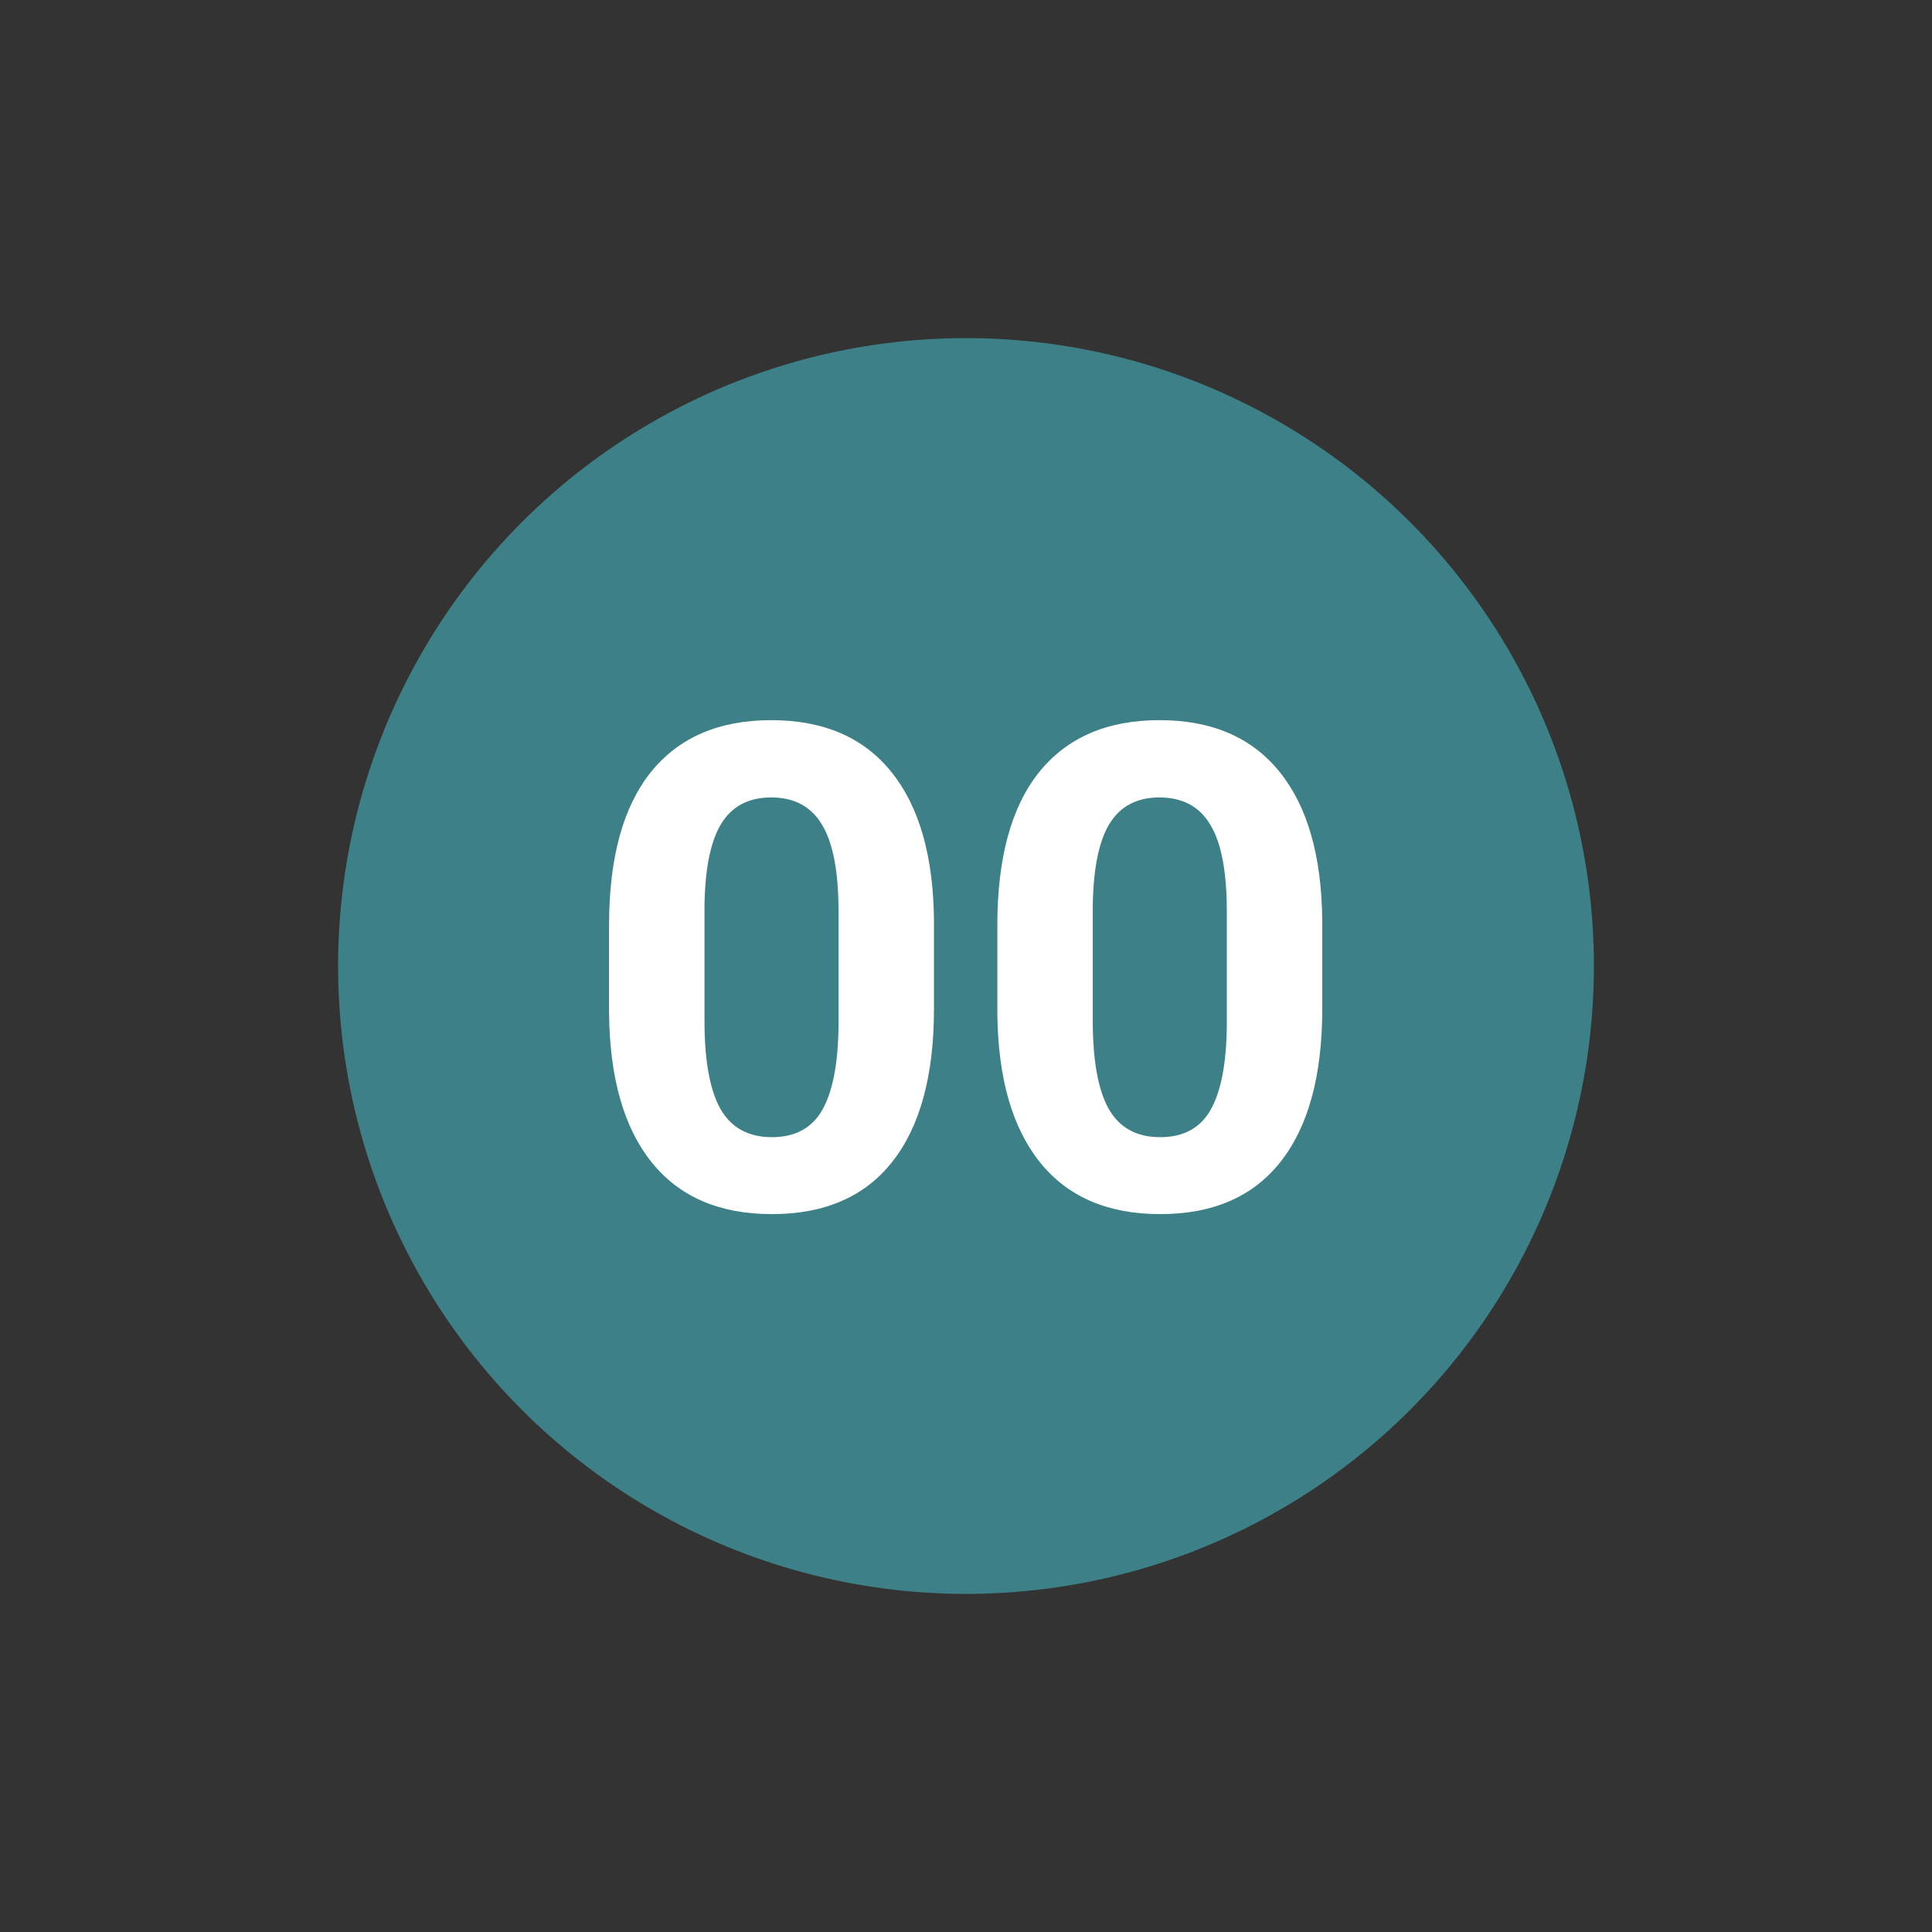 <svg width="40" height="40" viewBox="0 0 40 40" fill="none" xmlns="http://www.w3.org/2000/svg">
<rect x="0" y="0" width="40" height="40" fill="#333333" stroke="none"/>
<circle cx="20" cy="20" r="13" fill="#3E8087"/>
<path d="M19.337 20.885C19.337 22.261 19.052 23.314 18.482 24.043C17.913 24.772 17.079 25.137 15.98 25.137C14.896 25.137 14.066 24.779 13.492 24.064C12.918 23.348 12.624 22.323 12.61 20.987V19.155C12.61 17.765 12.898 16.71 13.472 15.99C14.05 15.27 14.882 14.91 15.967 14.91C17.051 14.91 17.881 15.268 18.455 15.983C19.029 16.694 19.323 17.717 19.337 19.053V20.885ZM17.361 18.875C17.361 18.05 17.247 17.451 17.02 17.077C16.796 16.699 16.445 16.51 15.967 16.51C15.502 16.51 15.158 16.69 14.935 17.05C14.716 17.405 14.6 17.963 14.586 18.725V21.145C14.586 21.956 14.695 22.56 14.914 22.956C15.137 23.348 15.493 23.544 15.98 23.544C16.463 23.544 16.812 23.355 17.026 22.977C17.241 22.598 17.352 22.02 17.361 21.24V18.875ZM27.376 20.885C27.376 22.261 27.091 23.314 26.521 24.043C25.952 24.772 25.118 25.137 24.02 25.137C22.935 25.137 22.105 24.779 21.531 24.064C20.957 23.348 20.663 22.323 20.649 20.987V19.155C20.649 17.765 20.936 16.71 21.511 15.99C22.09 15.27 22.921 14.91 24.006 14.91C25.09 14.91 25.92 15.268 26.494 15.983C27.068 16.694 27.362 17.717 27.376 19.053V20.885ZM25.4 18.875C25.4 18.05 25.287 17.451 25.059 17.077C24.835 16.699 24.484 16.51 24.006 16.51C23.541 16.51 23.197 16.69 22.974 17.05C22.755 17.405 22.639 17.963 22.625 18.725V21.145C22.625 21.956 22.734 22.56 22.953 22.956C23.176 23.348 23.532 23.544 24.02 23.544C24.503 23.544 24.851 23.355 25.065 22.977C25.28 22.598 25.391 22.02 25.4 21.24V18.875Z" fill="white"/>
</svg>

